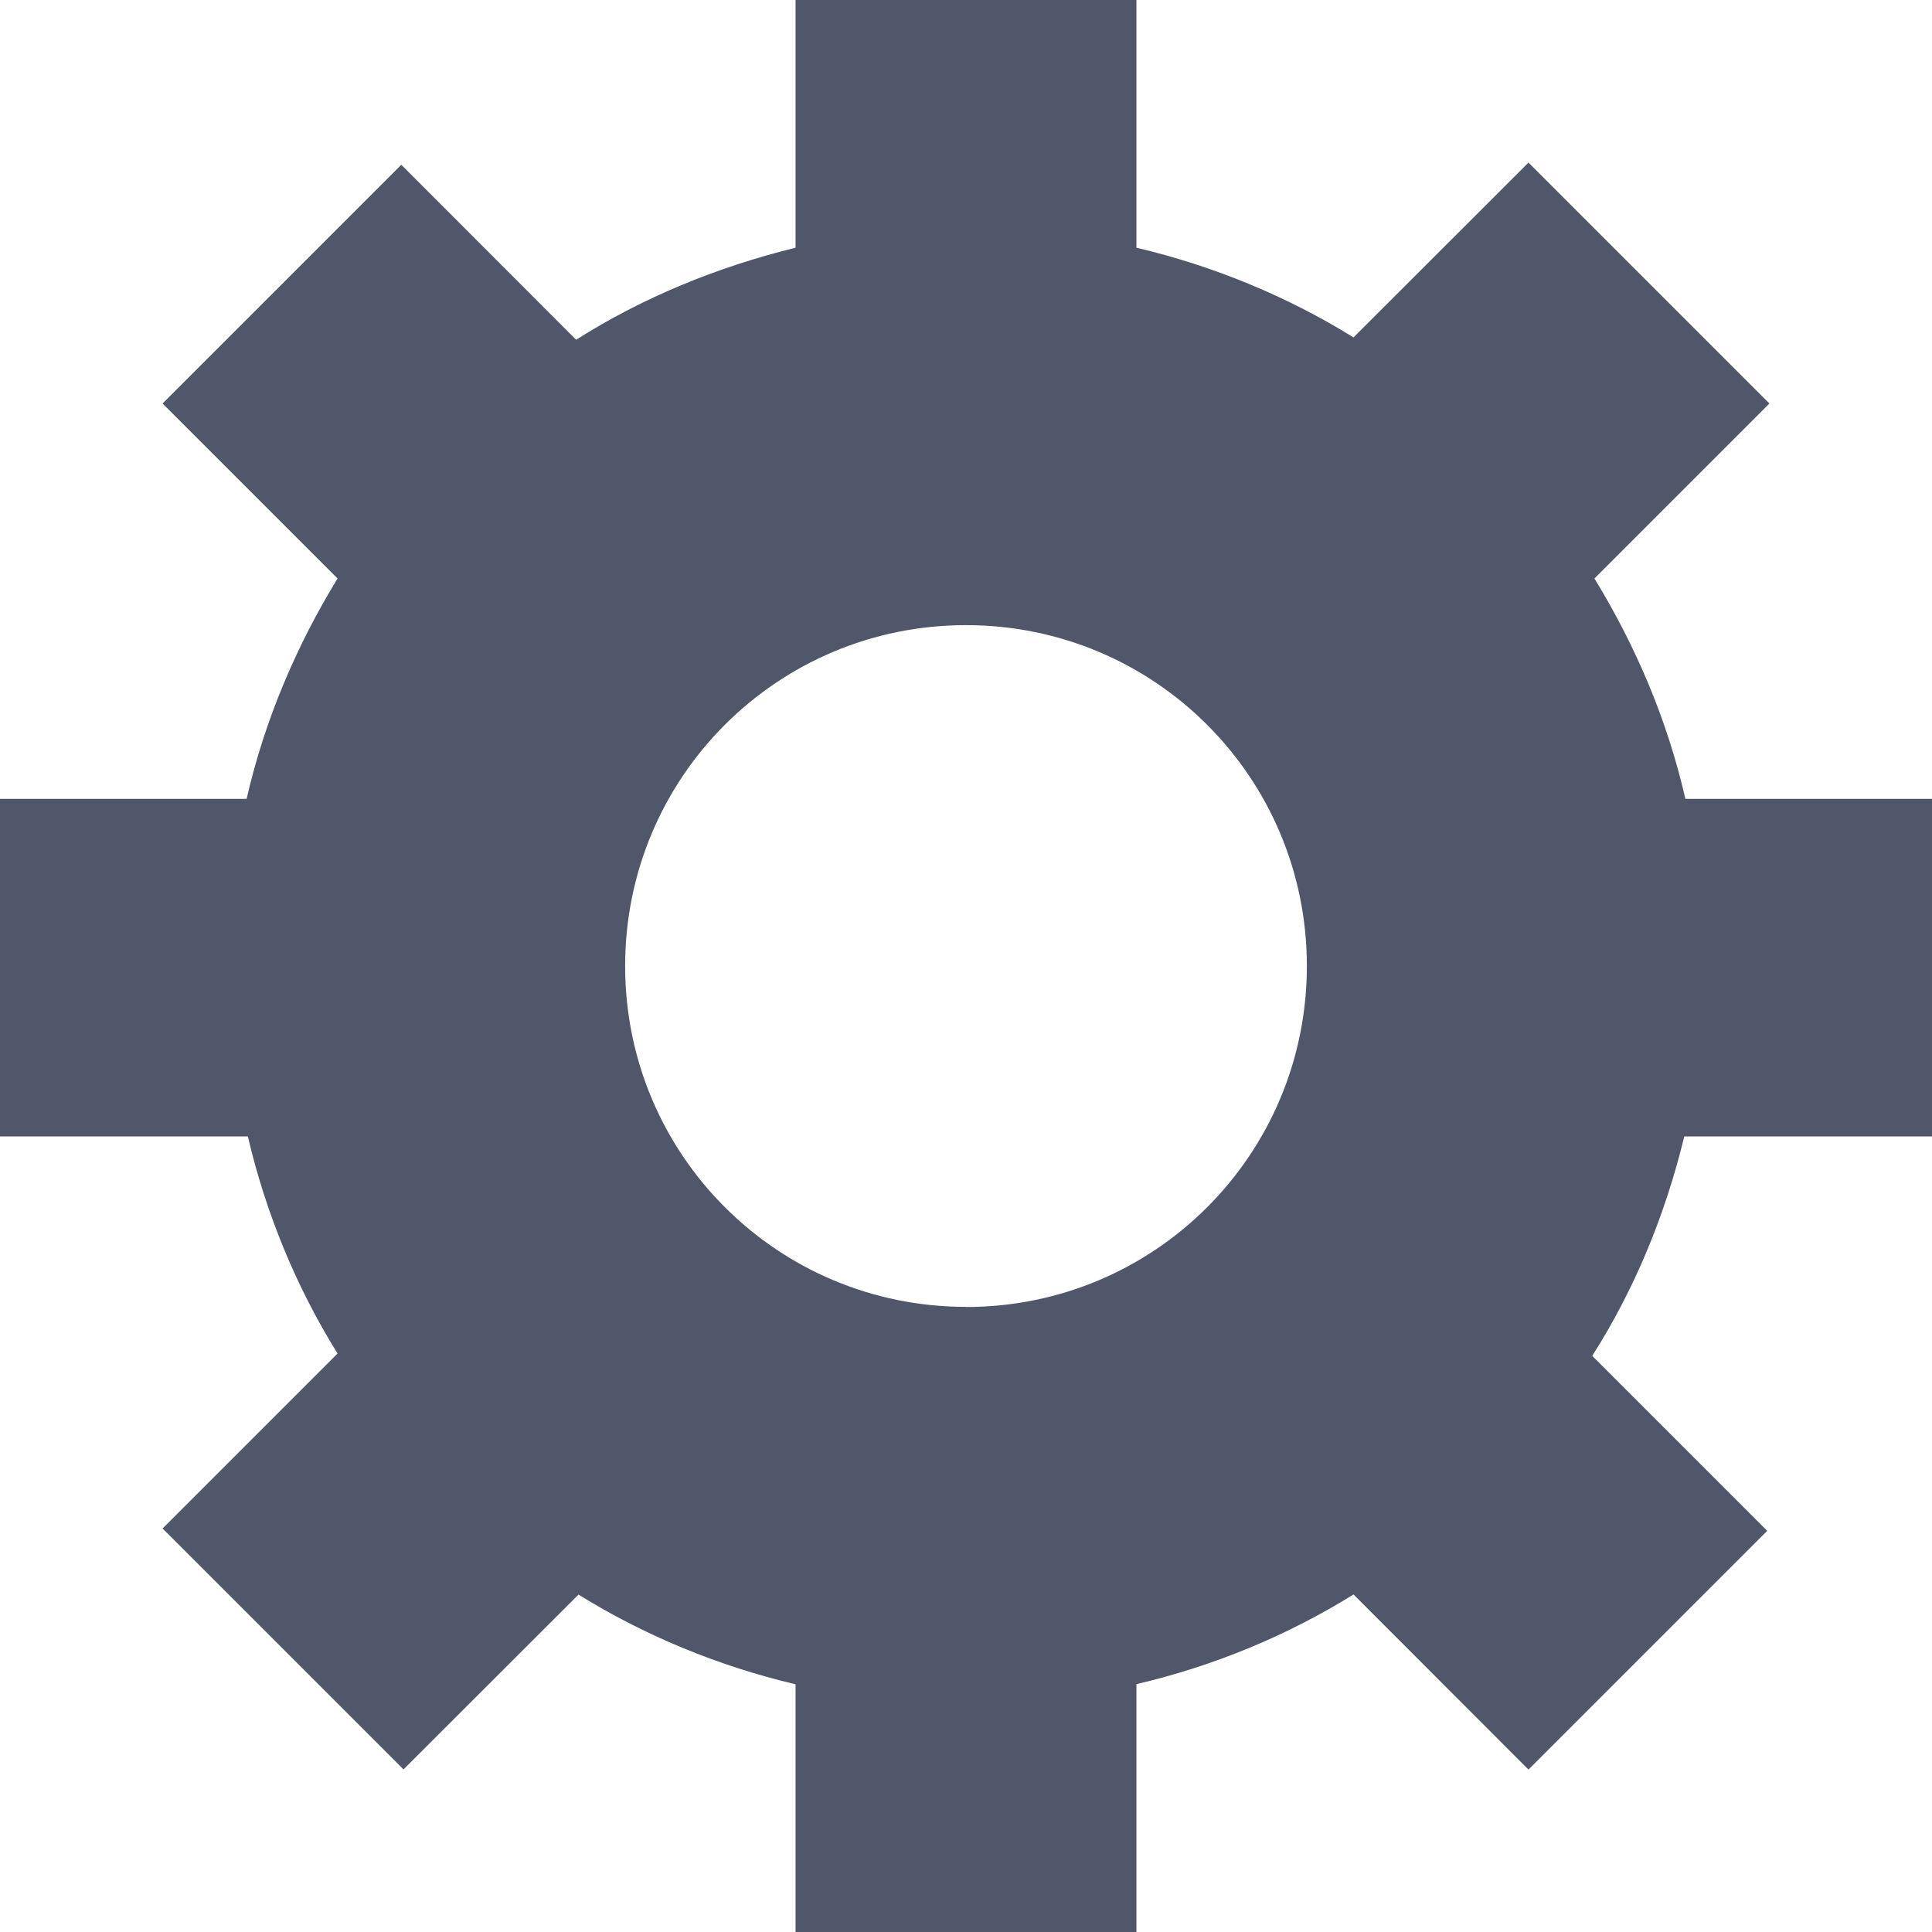 <svg xmlns="http://www.w3.org/2000/svg" width="14" height="14" viewBox="0 0 14 14">
    <g fill="none" fill-rule="evenodd">
        <g fill="#50576B">
            <path d="M42 315.235h-1.795c-.14.577-.363 1.112-.667 1.59l1.268 1.268-1.73 1.73-1.268-1.269c-.477.297-1.013.519-1.573.65V321h-2.47v-1.795c-.56-.132-1.096-.354-1.573-.65l-1.268 1.267-1.746-1.746 1.268-1.268c-.297-.477-.519-1.013-.65-1.573H28v-2.446h1.787c.132-.576.362-1.111.659-1.597l-1.268-1.268 1.73-1.73 1.267 1.268c.478-.304 1.021-.527 1.59-.667V307h2.47v1.795c.56.132 1.096.354 1.573.65l1.268-1.267 1.746 1.746-1.268 1.268c.297.486.527 1.02.659 1.597H42v2.446zm-7 1.236c1.367 0 2.47-1.104 2.47-2.471s-1.103-2.47-2.47-2.47c-1.367 0-2.47 1.103-2.47 2.47 0 1.367 1.103 2.47 2.47 2.47z" transform="translate(-28 -307)"/>
        </g>
    </g>
</svg>
